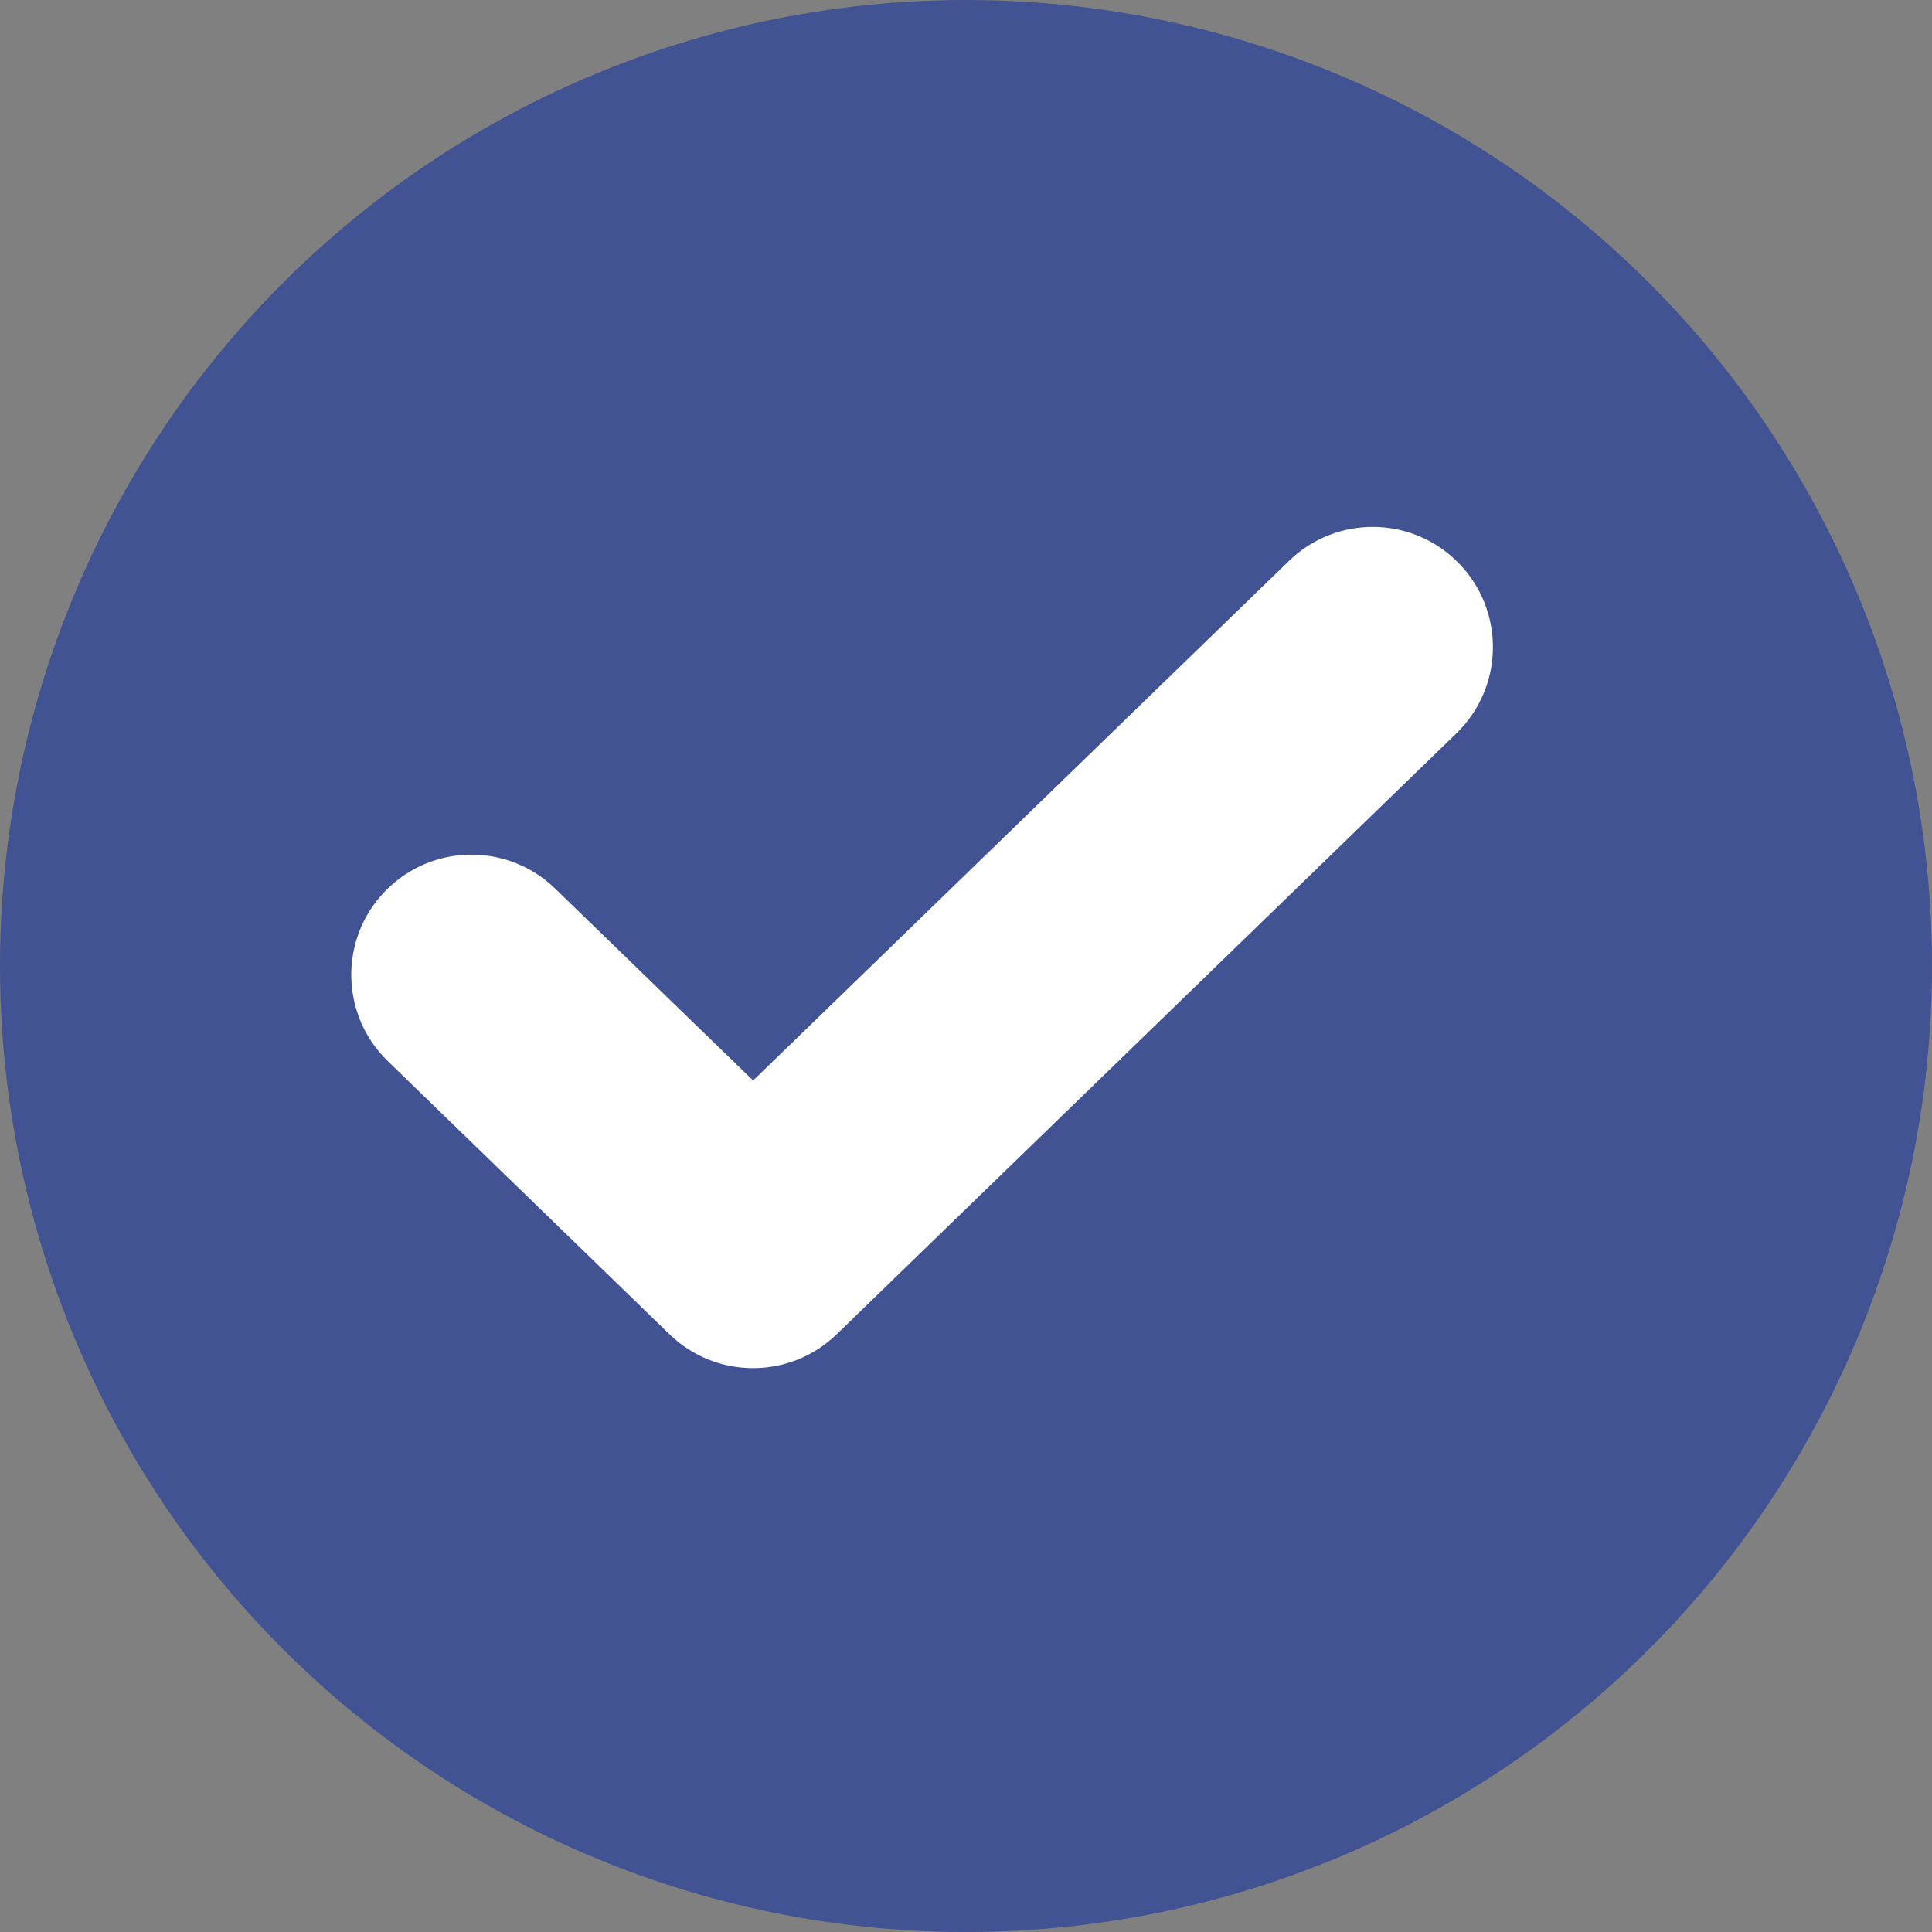 <svg width="22" height="22" viewBox="0 0 22 22" fill="none" xmlns="http://www.w3.org/2000/svg">
    <rect x="0" y="0" width="22" height="22" fill="#808080" stroke="none"/>
    <circle cx="11" cy="11" r="11" fill="#415393"/>
    <path fill-rule="evenodd" clip-rule="evenodd" d="M14.679 6.386C15.222 5.86 16.088 5.873 16.614 6.416C17.14 6.958 17.127 7.825 16.584 8.351L9.528 15.193C8.997 15.708 8.154 15.708 7.623 15.193L4.416 12.083C3.873 11.557 3.86 10.69 4.386 10.148C4.912 9.605 5.778 9.592 6.321 10.118L8.576 12.304L14.679 6.386Z" fill="white"/>
</svg>
